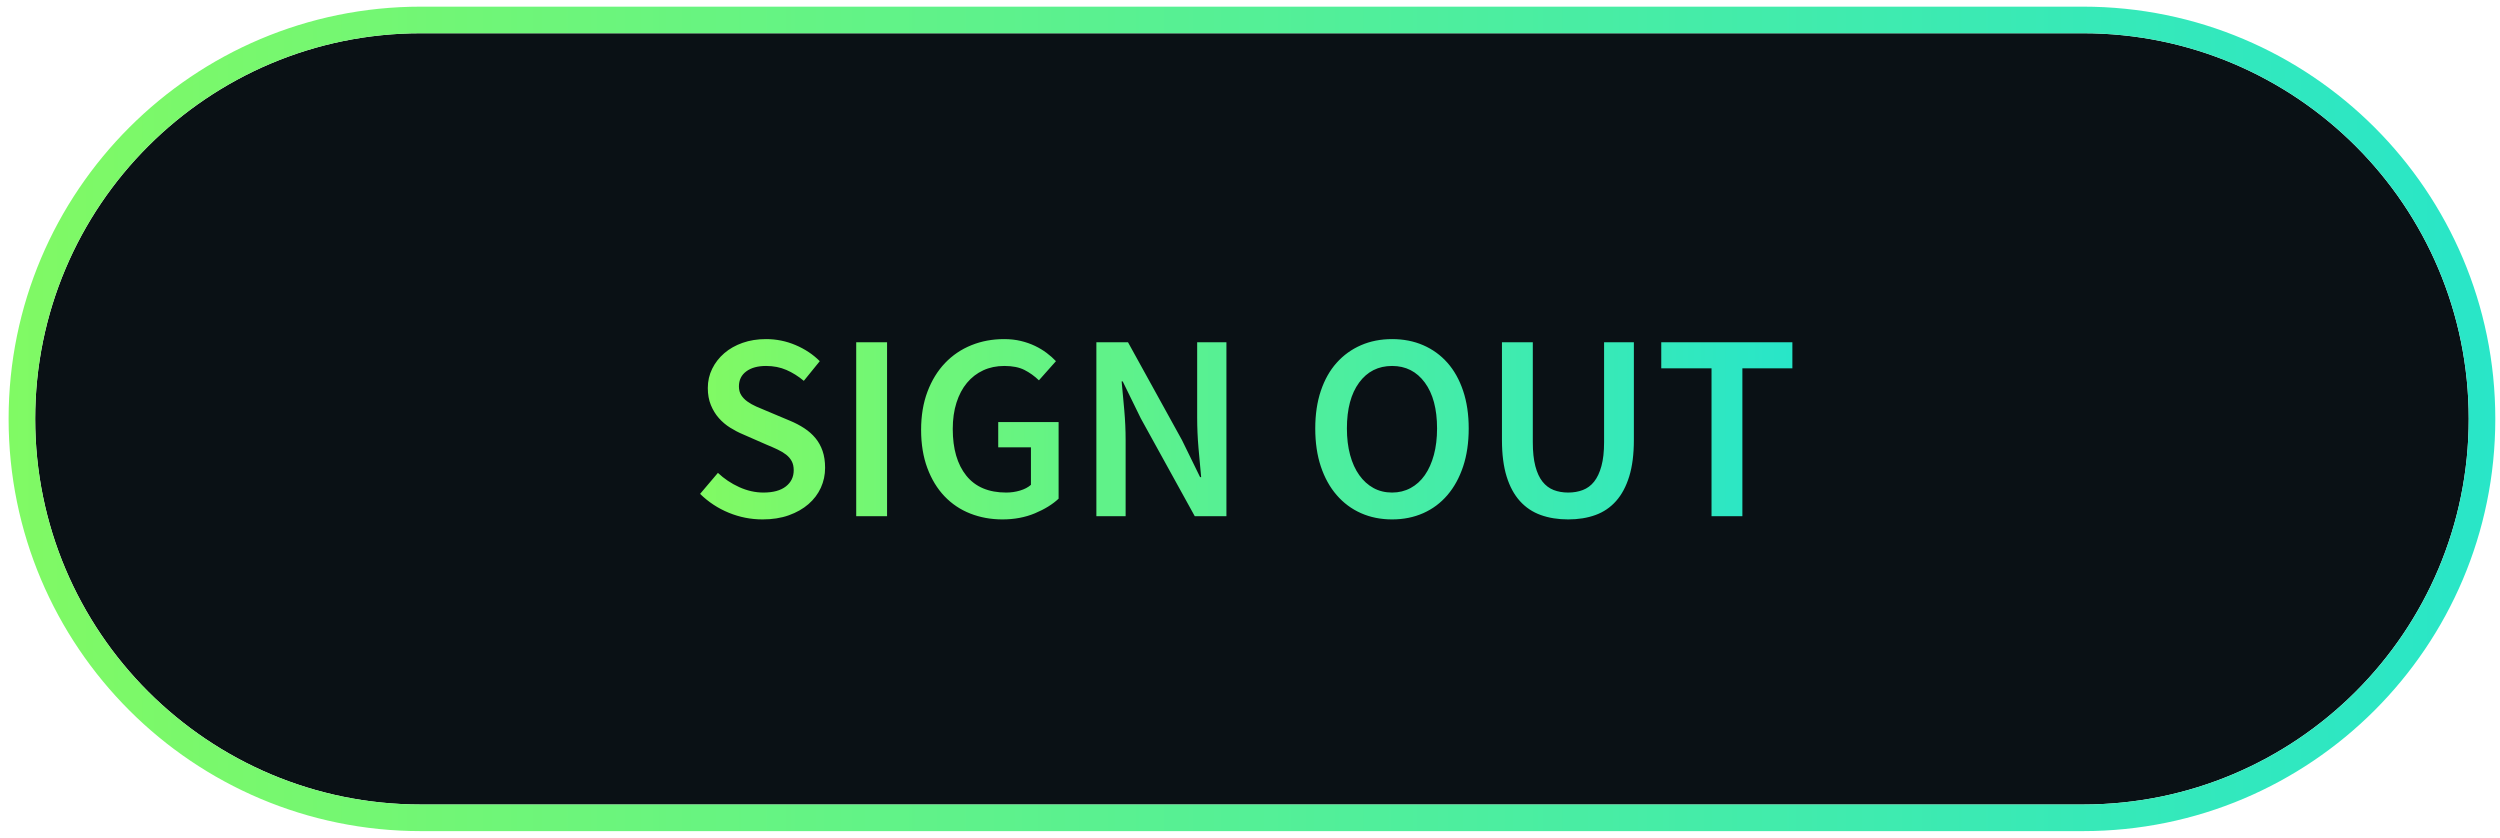 <?xml version="1.0" encoding="UTF-8" standalone="no"?>
<svg width="188px" height="63px" viewBox="0 0 188 63" version="1.1" xmlns="http://www.w3.org/2000/svg" xmlns:xlink="http://www.w3.org/1999/xlink">
    <defs>
        <linearGradient x1="-26.117%" y1="50%" x2="119.16%" y2="50%" id="linearGradient-1">
            <stop stop-color="#98FF49" offset="0%"></stop>
            <stop stop-color="#17E2DC" offset="100%"></stop>
        </linearGradient>
    </defs>
    <g stroke="none" stroke-width="1" fill="none" fill-rule="evenodd">
        <g transform="translate(-558, -834)">
            <g transform="translate(557.647, 834.5)">
                <path d="M32.006,60 L156.994,60 C173.016,60 186,47.017 186,31 C186,14.981 173.015,2 156.994,2 L32.006,2 C15.984,2 3,14.983 3,31 C3,47.019 15.985,60 32.006,60 Z" fill="#0A1115"></path>
                <path d="M32.006,0 L156.994,0 C174.118,0 188,13.875 188,31 C188,48.121 174.121,62 156.994,62 L32.006,62 C14.882,62 1,48.125 1,31 C1,13.879 14.879,0 32.006,0 Z M32.006,60 L156.994,60 C173.016,60 186,47.017 186,31 C186,14.981 173.015,2 156.994,2 L32.006,2 C15.984,2 3,14.983 3,31 C3,47.019 15.985,60 32.006,60 Z" fill="url(#linearGradient-1)"></path>
                <path d="M54.34,35.06 C54.807,35.5 55.34,35.857 55.94,36.13 C56.54,36.403 57.147,36.54 57.76,36.54 C58.493,36.54 59.057,36.387 59.45,36.08 C59.843,35.773 60.04,35.367 60.04,34.86 C60.04,34.593 59.99,34.367 59.89,34.18 C59.79,33.993 59.65,33.83 59.47,33.69 C59.29,33.55 59.073,33.42 58.82,33.3 C58.567,33.18 58.293,33.06 58,32.94 L56.22,32.16 C55.9,32.027 55.58,31.86 55.26,31.66 C54.94,31.46 54.657,31.22 54.41,30.94 C54.163,30.66 53.963,30.333 53.81,29.96 C53.657,29.587 53.58,29.16 53.58,28.68 C53.58,28.16 53.69,27.677 53.91,27.23 C54.13,26.783 54.433,26.393 54.82,26.06 C55.207,25.727 55.667,25.467 56.2,25.28 C56.733,25.093 57.32,25 57.96,25 C58.733,25 59.473,25.15 60.18,25.45 C60.887,25.75 61.493,26.153 62,26.66 L60.8,28.14 C60.387,27.793 59.95,27.52 59.49,27.32 C59.03,27.12 58.52,27.02 57.96,27.02 C57.333,27.02 56.837,27.157 56.47,27.43 C56.103,27.703 55.92,28.08 55.92,28.56 C55.92,28.813 55.977,29.03 56.09,29.21 C56.203,29.39 56.357,29.55 56.55,29.69 C56.743,29.83 56.967,29.957 57.22,30.07 C57.473,30.183 57.733,30.293 58,30.4 L59.76,31.14 C60.147,31.3 60.503,31.487 60.83,31.7 C61.157,31.913 61.437,32.16 61.67,32.44 C61.903,32.72 62.083,33.043 62.21,33.41 C62.337,33.777 62.4,34.2 62.4,34.68 C62.4,35.213 62.293,35.713 62.08,36.18 C61.867,36.647 61.557,37.057 61.15,37.41 C60.743,37.763 60.25,38.043 59.67,38.25 C59.09,38.457 58.433,38.56 57.7,38.56 C56.82,38.56 55.973,38.393 55.16,38.06 C54.347,37.727 53.627,37.253 53,36.64 L54.34,35.06 Z M64.74,25.24 L67.06,25.24 L67.06,38.32 L64.74,38.32 L64.74,25.24 Z M69.62,31.82 C69.62,30.753 69.78,29.797 70.1,28.95 C70.42,28.103 70.86,27.387 71.42,26.8 C71.98,26.213 72.64,25.767 73.4,25.46 C74.16,25.153 74.98,25 75.86,25 C76.313,25 76.733,25.047 77.12,25.14 C77.507,25.233 77.86,25.357 78.18,25.51 C78.5,25.663 78.793,25.84 79.06,26.04 C79.327,26.24 79.56,26.447 79.76,26.66 L78.48,28.1 C78.147,27.78 77.783,27.52 77.39,27.32 C76.997,27.12 76.493,27.02 75.88,27.02 C75.293,27.02 74.763,27.13 74.29,27.35 C73.817,27.57 73.41,27.883 73.07,28.29 C72.73,28.697 72.467,29.193 72.28,29.78 C72.093,30.367 72,31.027 72,31.76 C72,33.253 72.34,34.423 73.02,35.27 C73.7,36.117 74.7,36.54 76.02,36.54 C76.38,36.54 76.727,36.49 77.06,36.39 C77.393,36.29 77.667,36.147 77.88,35.96 L77.88,33.14 L75.42,33.14 L75.42,31.24 L79.96,31.24 L79.96,37 C79.507,37.427 78.913,37.793 78.18,38.1 C77.447,38.407 76.633,38.56 75.74,38.56 C74.873,38.56 74.067,38.413 73.32,38.12 C72.573,37.827 71.927,37.393 71.38,36.82 C70.833,36.247 70.403,35.54 70.09,34.7 C69.777,33.86 69.62,32.9 69.62,31.82 L69.62,31.82 Z M82.8,25.24 L85.18,25.24 L89.24,32.6 L90.6,35.38 L90.68,35.38 C90.613,34.7 90.547,33.97 90.48,33.19 C90.413,32.41 90.38,31.653 90.38,30.92 L90.38,25.24 L92.58,25.24 L92.58,38.32 L90.2,38.32 L86.14,30.96 L84.78,28.18 L84.7,28.18 C84.767,28.873 84.833,29.6 84.9,30.36 C84.967,31.12 85,31.867 85,32.6 L85,38.32 L82.8,38.32 L82.8,25.24 Z M105.04,38.56 C104.187,38.56 103.407,38.403 102.7,38.09 C101.993,37.777 101.383,37.323 100.87,36.73 C100.357,36.137 99.96,35.42 99.68,34.58 C99.4,33.74 99.26,32.787 99.26,31.72 C99.26,30.667 99.4,29.723 99.68,28.89 C99.96,28.057 100.357,27.353 100.87,26.78 C101.383,26.207 101.993,25.767 102.7,25.46 C103.407,25.153 104.187,25 105.04,25 C105.893,25 106.673,25.153 107.38,25.46 C108.087,25.767 108.693,26.207 109.2,26.78 C109.707,27.353 110.1,28.057 110.38,28.89 C110.66,29.723 110.8,30.667 110.8,31.72 C110.8,32.787 110.66,33.74 110.38,34.58 C110.1,35.42 109.707,36.137 109.2,36.73 C108.693,37.323 108.087,37.777 107.38,38.09 C106.673,38.403 105.893,38.56 105.04,38.56 L105.04,38.56 Z M105.04,36.54 C105.547,36.54 106.01,36.427 106.43,36.2 C106.85,35.973 107.207,35.65 107.5,35.23 C107.793,34.81 108.02,34.303 108.18,33.71 C108.34,33.117 108.42,32.453 108.42,31.72 C108.42,30.253 108.113,29.103 107.5,28.27 C106.887,27.437 106.067,27.02 105.04,27.02 C104,27.02 103.173,27.437 102.56,28.27 C101.947,29.103 101.64,30.253 101.64,31.72 C101.64,32.453 101.72,33.117 101.88,33.71 C102.04,34.303 102.27,34.81 102.57,35.23 C102.87,35.65 103.227,35.973 103.64,36.2 C104.053,36.427 104.52,36.54 105.04,36.54 L105.04,36.54 Z M113.3,25.24 L115.62,25.24 L115.62,32.76 C115.62,33.467 115.683,34.063 115.81,34.55 C115.937,35.037 116.117,35.427 116.35,35.72 C116.583,36.013 116.863,36.223 117.19,36.35 C117.517,36.477 117.88,36.54 118.28,36.54 C118.68,36.54 119.047,36.477 119.38,36.35 C119.713,36.223 119.997,36.013 120.23,35.72 C120.463,35.427 120.647,35.037 120.78,34.55 C120.913,34.063 120.98,33.467 120.98,32.76 L120.98,25.24 L123.22,25.24 L123.22,32.58 C123.22,33.66 123.103,34.577 122.87,35.33 C122.637,36.083 122.307,36.7 121.88,37.18 C121.453,37.66 120.937,38.01 120.33,38.23 C119.723,38.45 119.04,38.56 118.28,38.56 C117.52,38.56 116.833,38.45 116.22,38.23 C115.607,38.01 115.083,37.66 114.65,37.18 C114.217,36.7 113.883,36.083 113.65,35.33 C113.417,34.577 113.3,33.66 113.3,32.58 L113.3,25.24 Z M129.06,27.2 L125.28,27.2 L125.28,25.24 L135.14,25.24 L135.14,27.2 L131.38,27.2 L131.38,38.32 L129.06,38.32 L129.06,27.2 Z" fill="url(#linearGradient-1)"></path>
            </g>
        </g>
    </g>
</svg>